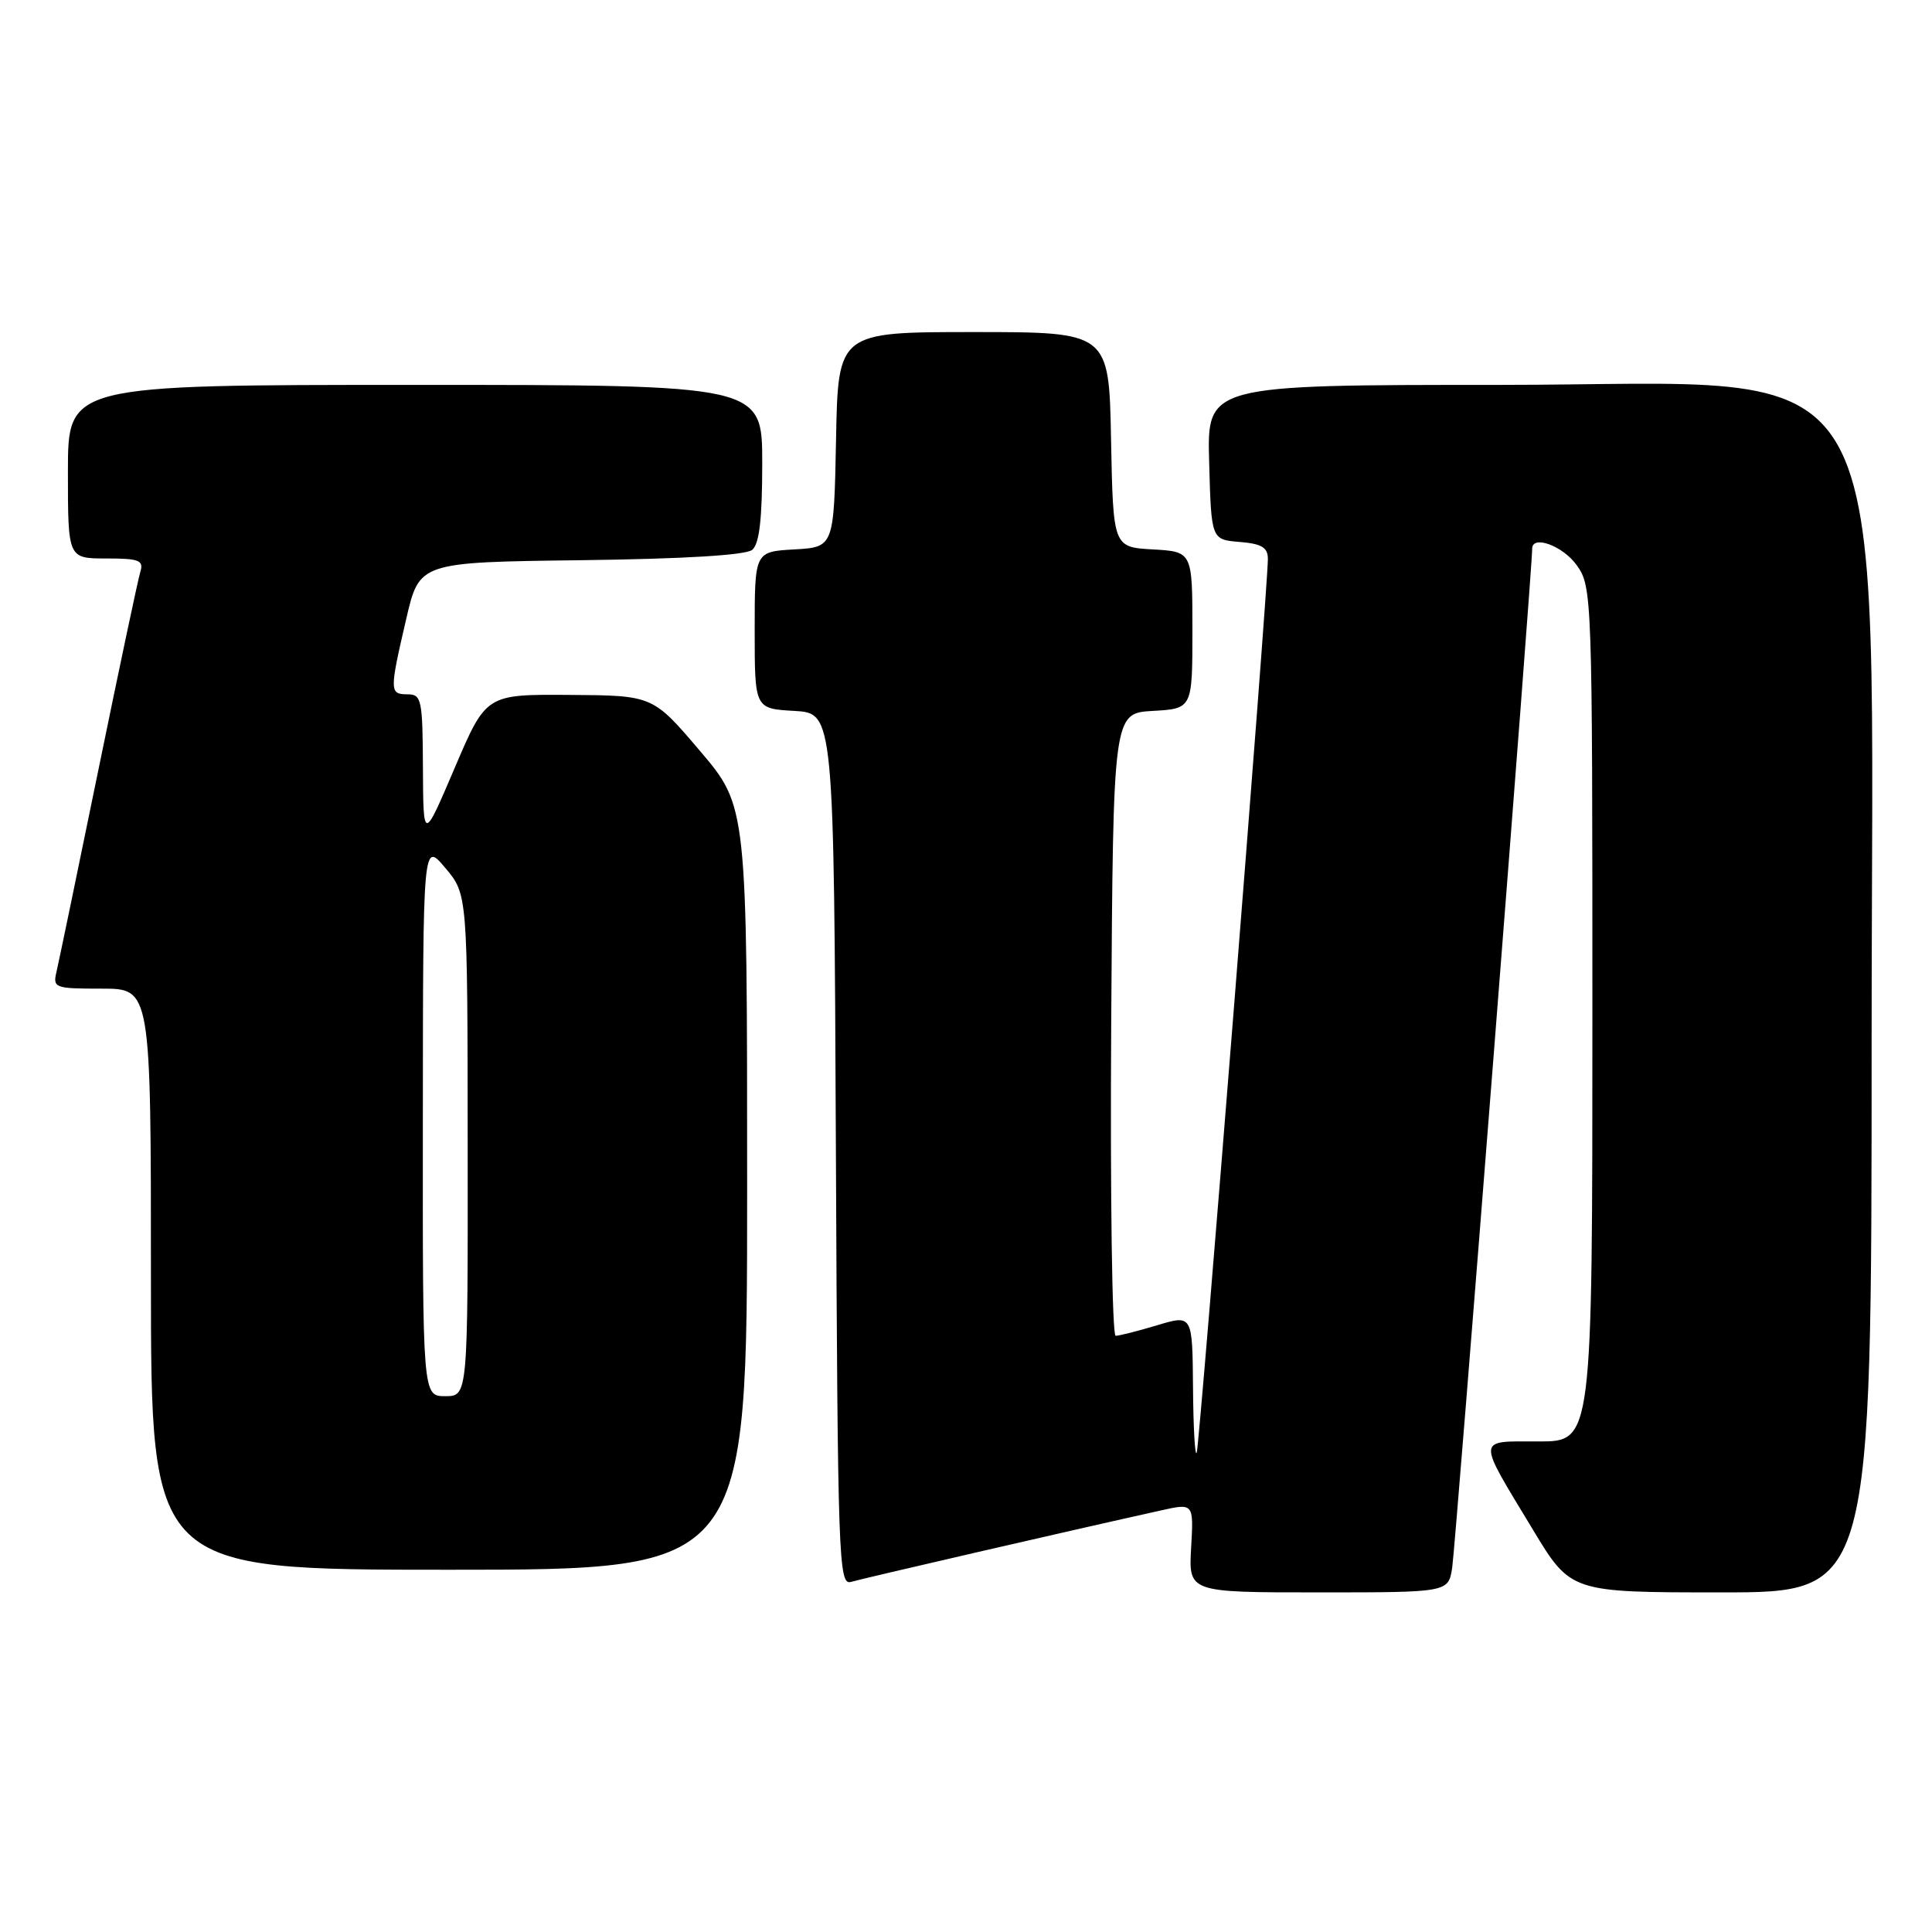 <?xml version="1.0" encoding="UTF-8" standalone="no"?>
<!DOCTYPE svg PUBLIC "-//W3C//DTD SVG 1.1//EN" "http://www.w3.org/Graphics/SVG/1.1/DTD/svg11.dtd" >
<svg xmlns="http://www.w3.org/2000/svg" xmlns:xlink="http://www.w3.org/1999/xlink" version="1.1" viewBox="0 0 256 256">
 <g >
 <path fill="currentColor"
d=" M 192.42 207.75 C 192.86 204.98 203.07 74.87 203.02 72.75 C 202.97 70.81 207.09 72.31 208.93 74.90 C 210.96 77.76 211.00 78.79 211.00 134.40 C 211.00 191.00 211.00 191.00 203.89 191.00 C 195.57 191.00 195.62 190.28 203.10 202.66 C 208.13 211.00 208.13 211.00 228.07 211.00 C 248.00 211.00 248.00 211.00 248.00 137.87 C 248.00 43.24 252.40 51.00 198.73 51.00 C 159.93 51.00 159.93 51.00 160.22 61.25 C 160.50 71.50 160.50 71.50 164.25 71.81 C 167.19 72.05 168.00 72.54 168.00 74.07 C 168.00 78.04 158.96 191.54 158.57 192.50 C 158.34 193.05 158.12 189.16 158.08 183.85 C 158.00 174.20 158.00 174.20 153.34 175.60 C 150.78 176.37 148.30 177.00 147.83 177.00 C 147.36 177.00 147.10 158.44 147.24 135.75 C 147.50 94.50 147.50 94.50 152.75 94.20 C 158.00 93.90 158.00 93.90 158.00 83.50 C 158.00 73.10 158.00 73.10 152.75 72.80 C 147.50 72.50 147.50 72.50 147.22 58.25 C 146.95 44.00 146.95 44.00 129.00 44.00 C 111.05 44.00 111.05 44.00 110.78 58.25 C 110.50 72.50 110.50 72.50 105.25 72.80 C 100.00 73.10 100.00 73.10 100.00 83.50 C 100.00 93.90 100.00 93.90 105.25 94.20 C 110.50 94.50 110.50 94.50 110.76 152.31 C 111.00 206.74 111.12 210.10 112.76 209.61 C 114.28 209.16 141.56 202.86 153.83 200.14 C 158.17 199.17 158.17 199.17 157.83 205.09 C 157.50 211.00 157.50 211.00 174.70 211.00 C 191.91 211.00 191.91 211.00 192.42 207.75 Z  M 99.00 157.42 C 99.00 106.85 99.00 106.85 92.75 99.50 C 86.50 92.15 86.50 92.15 75.45 92.08 C 64.41 92.00 64.41 92.00 60.25 101.75 C 56.09 111.50 56.09 111.50 56.04 101.75 C 56.00 92.68 55.86 92.00 54.00 92.00 C 51.60 92.00 51.60 91.59 53.83 82.00 C 55.57 74.50 55.57 74.50 76.96 74.23 C 90.68 74.06 98.82 73.56 99.67 72.86 C 100.62 72.07 101.00 68.78 101.00 61.38 C 101.00 51.00 101.00 51.00 55.00 51.00 C 9.00 51.00 9.00 51.00 9.00 62.50 C 9.00 74.00 9.00 74.00 14.07 74.00 C 18.43 74.00 19.06 74.24 18.60 75.75 C 18.30 76.71 15.80 88.53 13.04 102.00 C 10.28 115.47 7.78 127.51 7.49 128.75 C 6.98 130.91 7.23 131.00 13.48 131.00 C 20.00 131.00 20.00 131.00 20.00 169.50 C 20.00 208.00 20.00 208.00 59.50 208.00 C 99.00 208.00 99.00 208.00 99.00 157.42 Z  M 56.03 148.25 C 56.05 111.50 56.05 111.50 59.00 115.00 C 61.95 118.50 61.95 118.50 61.97 151.75 C 62.00 185.00 62.00 185.00 59.00 185.00 C 56.00 185.00 56.00 185.00 56.03 148.25 Z "/>
</g>
</svg>